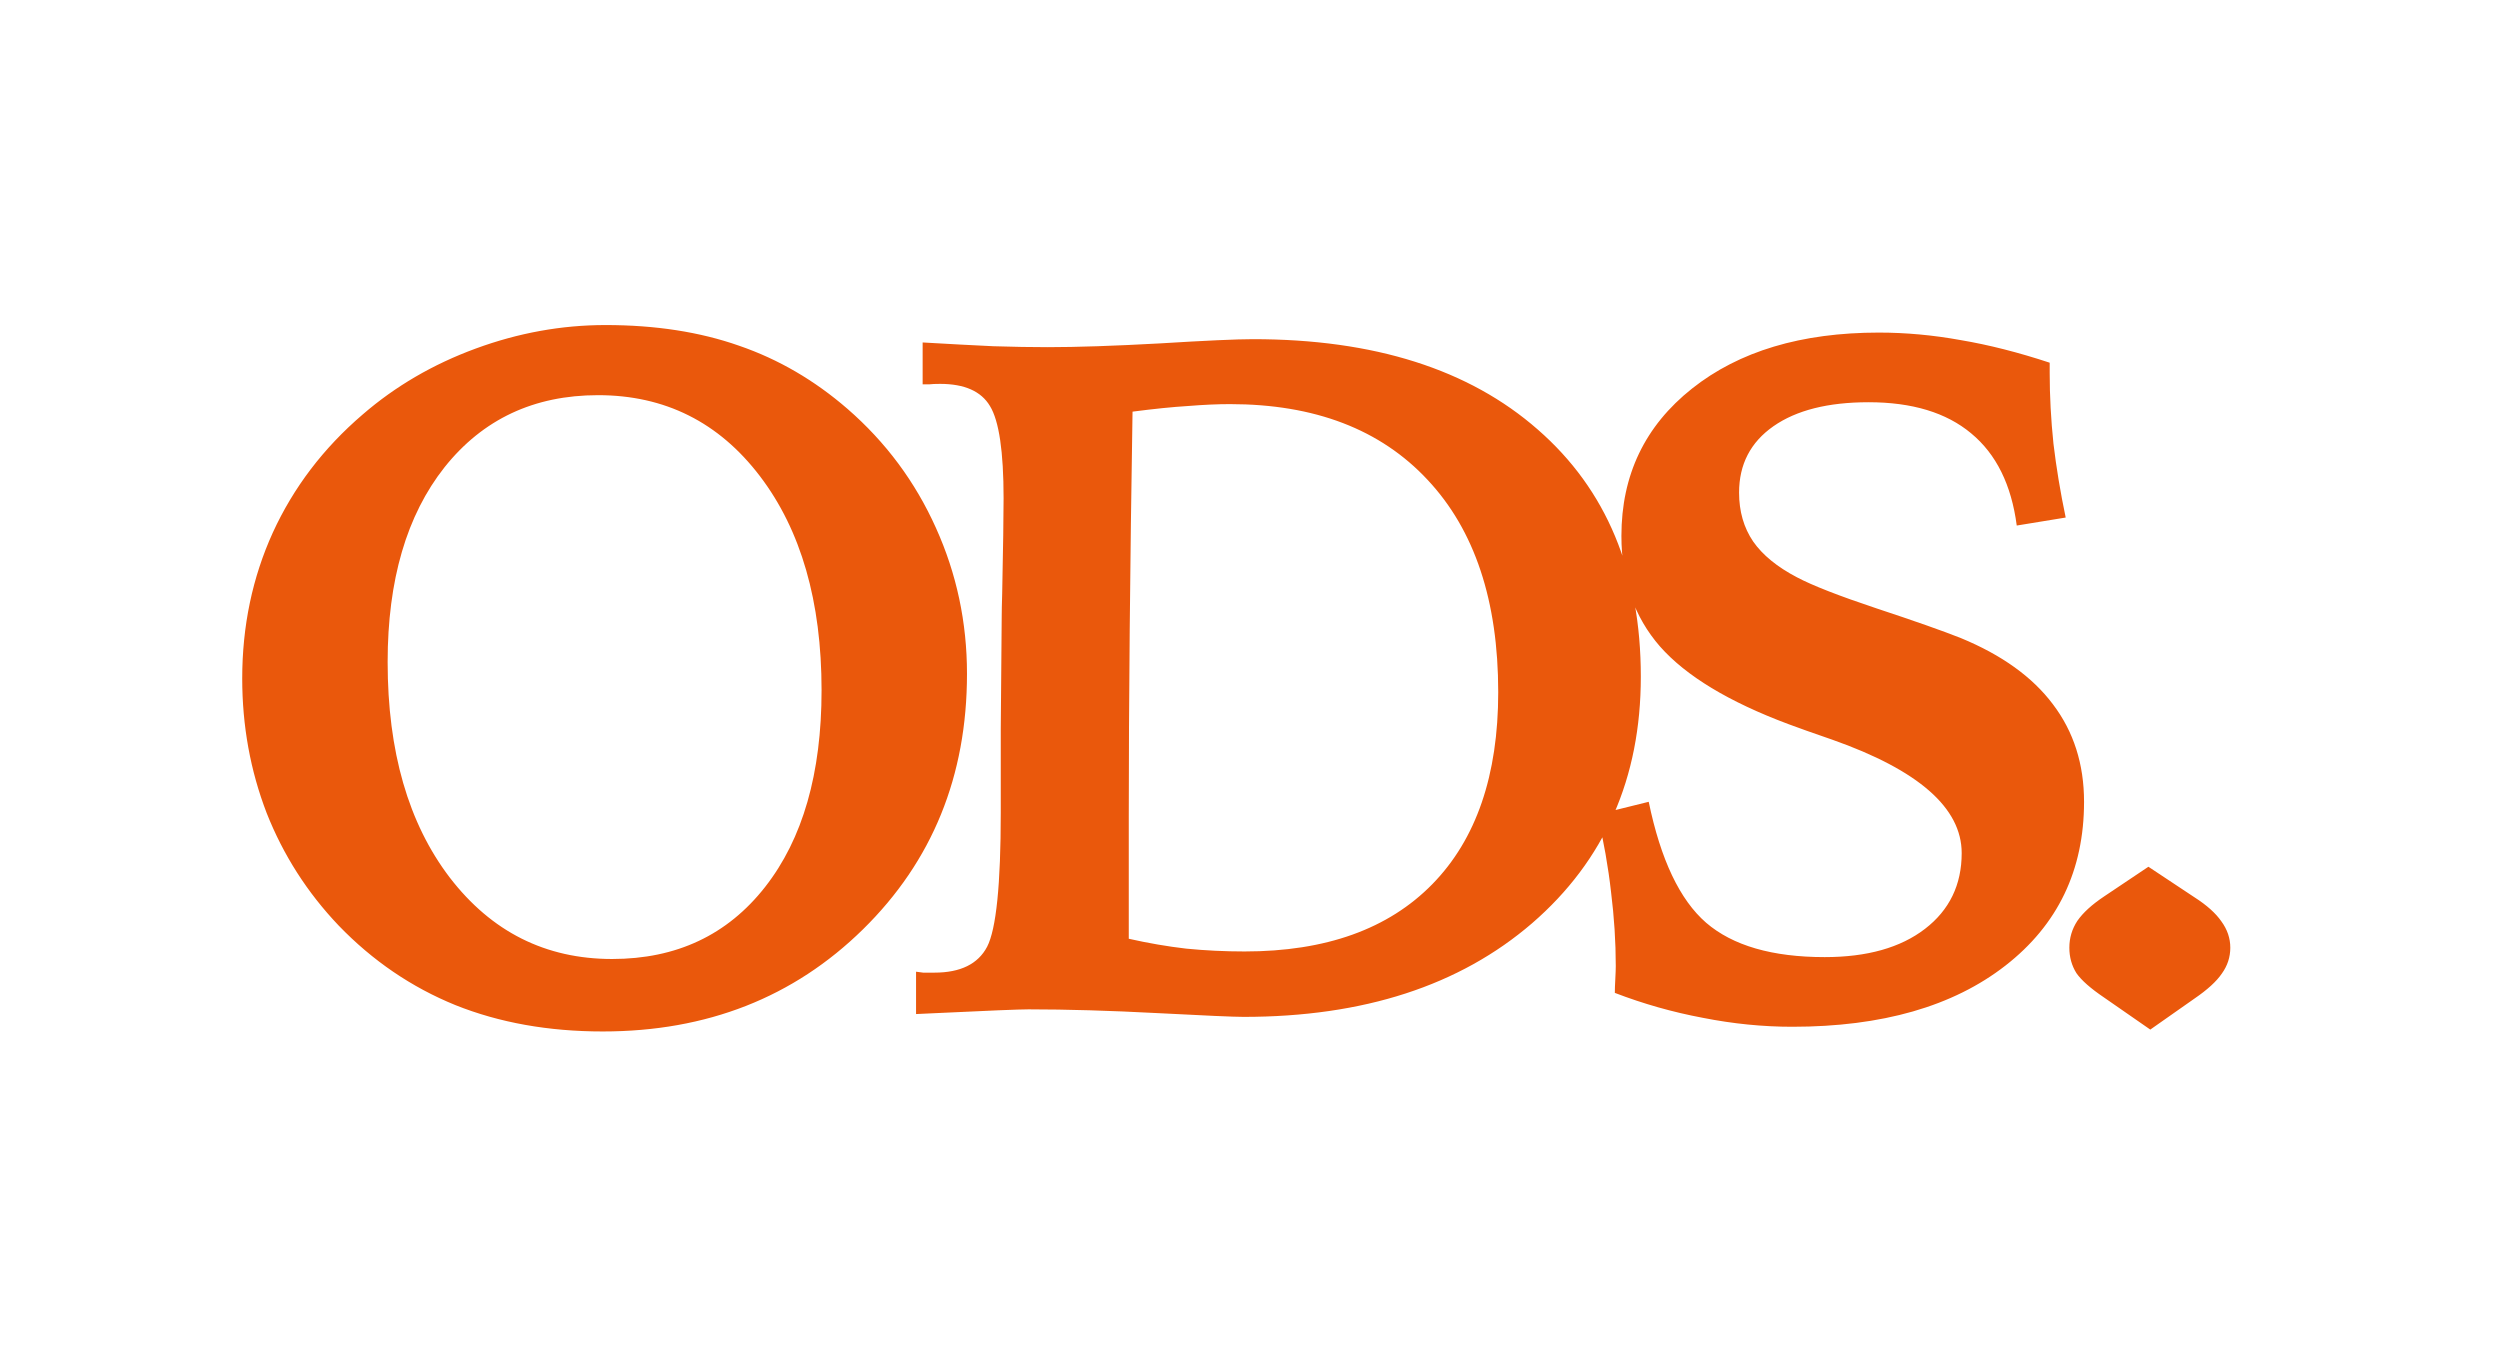 <svg width="249" height="135" viewBox="0 0 249 135" fill="none" xmlns="http://www.w3.org/2000/svg">
<path d="M81.828 68.75C81.828 59.906 79.781 52.797 75.688 47.422C71.594 42.047 66.219 39.359 59.562 39.359C53.188 39.359 48.094 41.75 44.281 46.531C40.5 51.312 38.609 57.781 38.609 65.938C38.609 74.844 40.672 82 44.797 87.406C48.953 92.812 54.344 95.516 60.969 95.516C67.375 95.516 72.453 93.125 76.203 88.344C79.953 83.562 81.828 77.031 81.828 68.75ZM60.312 32.375C65.281 32.375 69.719 33.062 73.625 34.438C77.531 35.781 81.125 37.875 84.406 40.719C88.219 44.031 91.156 47.984 93.219 52.578C95.281 57.141 96.312 61.984 96.312 67.109C96.312 77.297 92.859 85.781 85.953 92.562C79.047 99.344 70.406 102.734 60.031 102.734C54.625 102.734 49.734 101.859 45.359 100.109C40.984 98.328 37.109 95.688 33.734 92.188C30.609 88.906 28.219 85.172 26.562 80.984C24.938 76.766 24.125 72.297 24.125 67.578C24.125 62.359 25.141 57.516 27.172 53.047C29.234 48.547 32.219 44.625 36.125 41.281C39.375 38.469 43.125 36.281 47.375 34.719C51.625 33.156 55.938 32.375 60.312 32.375ZM112.426 93.5C114.364 93.938 116.27 94.266 118.145 94.484C120.051 94.672 121.989 94.766 123.958 94.766C132.051 94.766 138.286 92.531 142.661 88.062C147.036 83.594 149.223 77.219 149.223 68.938C149.223 59.844 146.879 52.797 142.192 47.797C137.504 42.766 130.942 40.25 122.504 40.25C121.286 40.25 119.895 40.312 118.333 40.438C116.801 40.531 114.958 40.719 112.801 41C112.676 48.625 112.583 55.859 112.52 62.703C112.458 69.516 112.426 75.719 112.426 81.312V93.5ZM91.239 101V96.781C91.457 96.812 91.692 96.844 91.942 96.875C92.192 96.875 92.567 96.875 93.067 96.875C95.661 96.875 97.411 96.016 98.317 94.297C99.223 92.547 99.676 88.094 99.676 80.938V77.562V72.594L99.77 61.438C99.77 60.906 99.786 60.141 99.817 59.141C99.911 54.547 99.957 51.375 99.957 49.625C99.957 44.969 99.504 41.906 98.598 40.438C97.723 38.969 96.067 38.234 93.629 38.234C93.161 38.234 92.801 38.25 92.551 38.281C92.301 38.281 92.082 38.281 91.895 38.281V34.109C94.582 34.266 96.926 34.391 98.926 34.484C100.926 34.547 102.739 34.578 104.364 34.578C107.27 34.578 110.989 34.453 115.52 34.203C120.083 33.922 123.176 33.781 124.801 33.781C136.864 33.781 146.317 36.781 153.161 42.781C160.004 48.75 163.426 56.953 163.426 67.391C163.426 77.516 159.817 85.703 152.598 91.953C145.379 98.172 135.801 101.281 123.864 101.281C122.895 101.281 120.036 101.156 115.286 100.906C110.536 100.656 106.254 100.531 102.442 100.531C101.536 100.531 98.473 100.656 93.254 100.906L91.239 101ZM204.149 36.125V37.156C204.149 39.438 204.274 41.781 204.524 44.188C204.806 46.562 205.212 49.016 205.743 51.547L200.868 52.344C200.337 48.281 198.821 45.219 196.321 43.156C193.853 41.094 190.446 40.062 186.103 40.062C182.071 40.062 178.915 40.859 176.634 42.453C174.353 44.047 173.212 46.25 173.212 49.062C173.212 50.938 173.681 52.562 174.618 53.938C175.556 55.281 177.009 56.469 178.978 57.5C180.509 58.312 183.149 59.344 186.899 60.594C190.681 61.844 193.478 62.828 195.29 63.547C199.384 65.234 202.446 67.438 204.478 70.156C206.54 72.875 207.571 76.109 207.571 79.859C207.571 86.672 204.962 92.109 199.743 96.172C194.524 100.234 187.446 102.266 178.509 102.266C175.571 102.266 172.603 101.969 169.603 101.375C166.603 100.812 163.681 99.984 160.837 98.891C160.837 98.547 160.853 98.094 160.884 97.531C160.915 96.938 160.931 96.5 160.931 96.219C160.931 93.812 160.774 91.359 160.462 88.859C160.181 86.359 159.728 83.781 159.103 81.125L164.212 79.859C165.399 85.609 167.306 89.625 169.931 91.906C172.587 94.188 176.524 95.328 181.743 95.328C185.962 95.328 189.29 94.391 191.728 92.516C194.165 90.641 195.384 88.125 195.384 84.969C195.384 80.469 191.087 76.703 182.493 73.672C180.587 73.016 179.134 72.5 178.134 72.125C172.196 69.906 167.931 67.328 165.337 64.391C162.774 61.453 161.493 57.781 161.493 53.375C161.493 47.312 163.837 42.422 168.524 38.703C173.212 34.984 179.415 33.125 187.134 33.125C189.821 33.125 192.54 33.375 195.29 33.875C198.071 34.344 201.024 35.094 204.149 36.125ZM213.982 86.328L218.576 89.375C219.794 90.156 220.685 90.953 221.247 91.766C221.841 92.578 222.138 93.453 222.138 94.391C222.138 95.328 221.857 96.188 221.294 96.969C220.763 97.75 219.857 98.578 218.576 99.453L214.169 102.547L209.576 99.359C208.232 98.453 207.31 97.641 206.81 96.922C206.341 96.172 206.107 95.328 206.107 94.391C206.107 93.422 206.372 92.531 206.904 91.719C207.466 90.906 208.357 90.094 209.576 89.281L213.982 86.328Z" fill="#EA580C"/>
</svg>
